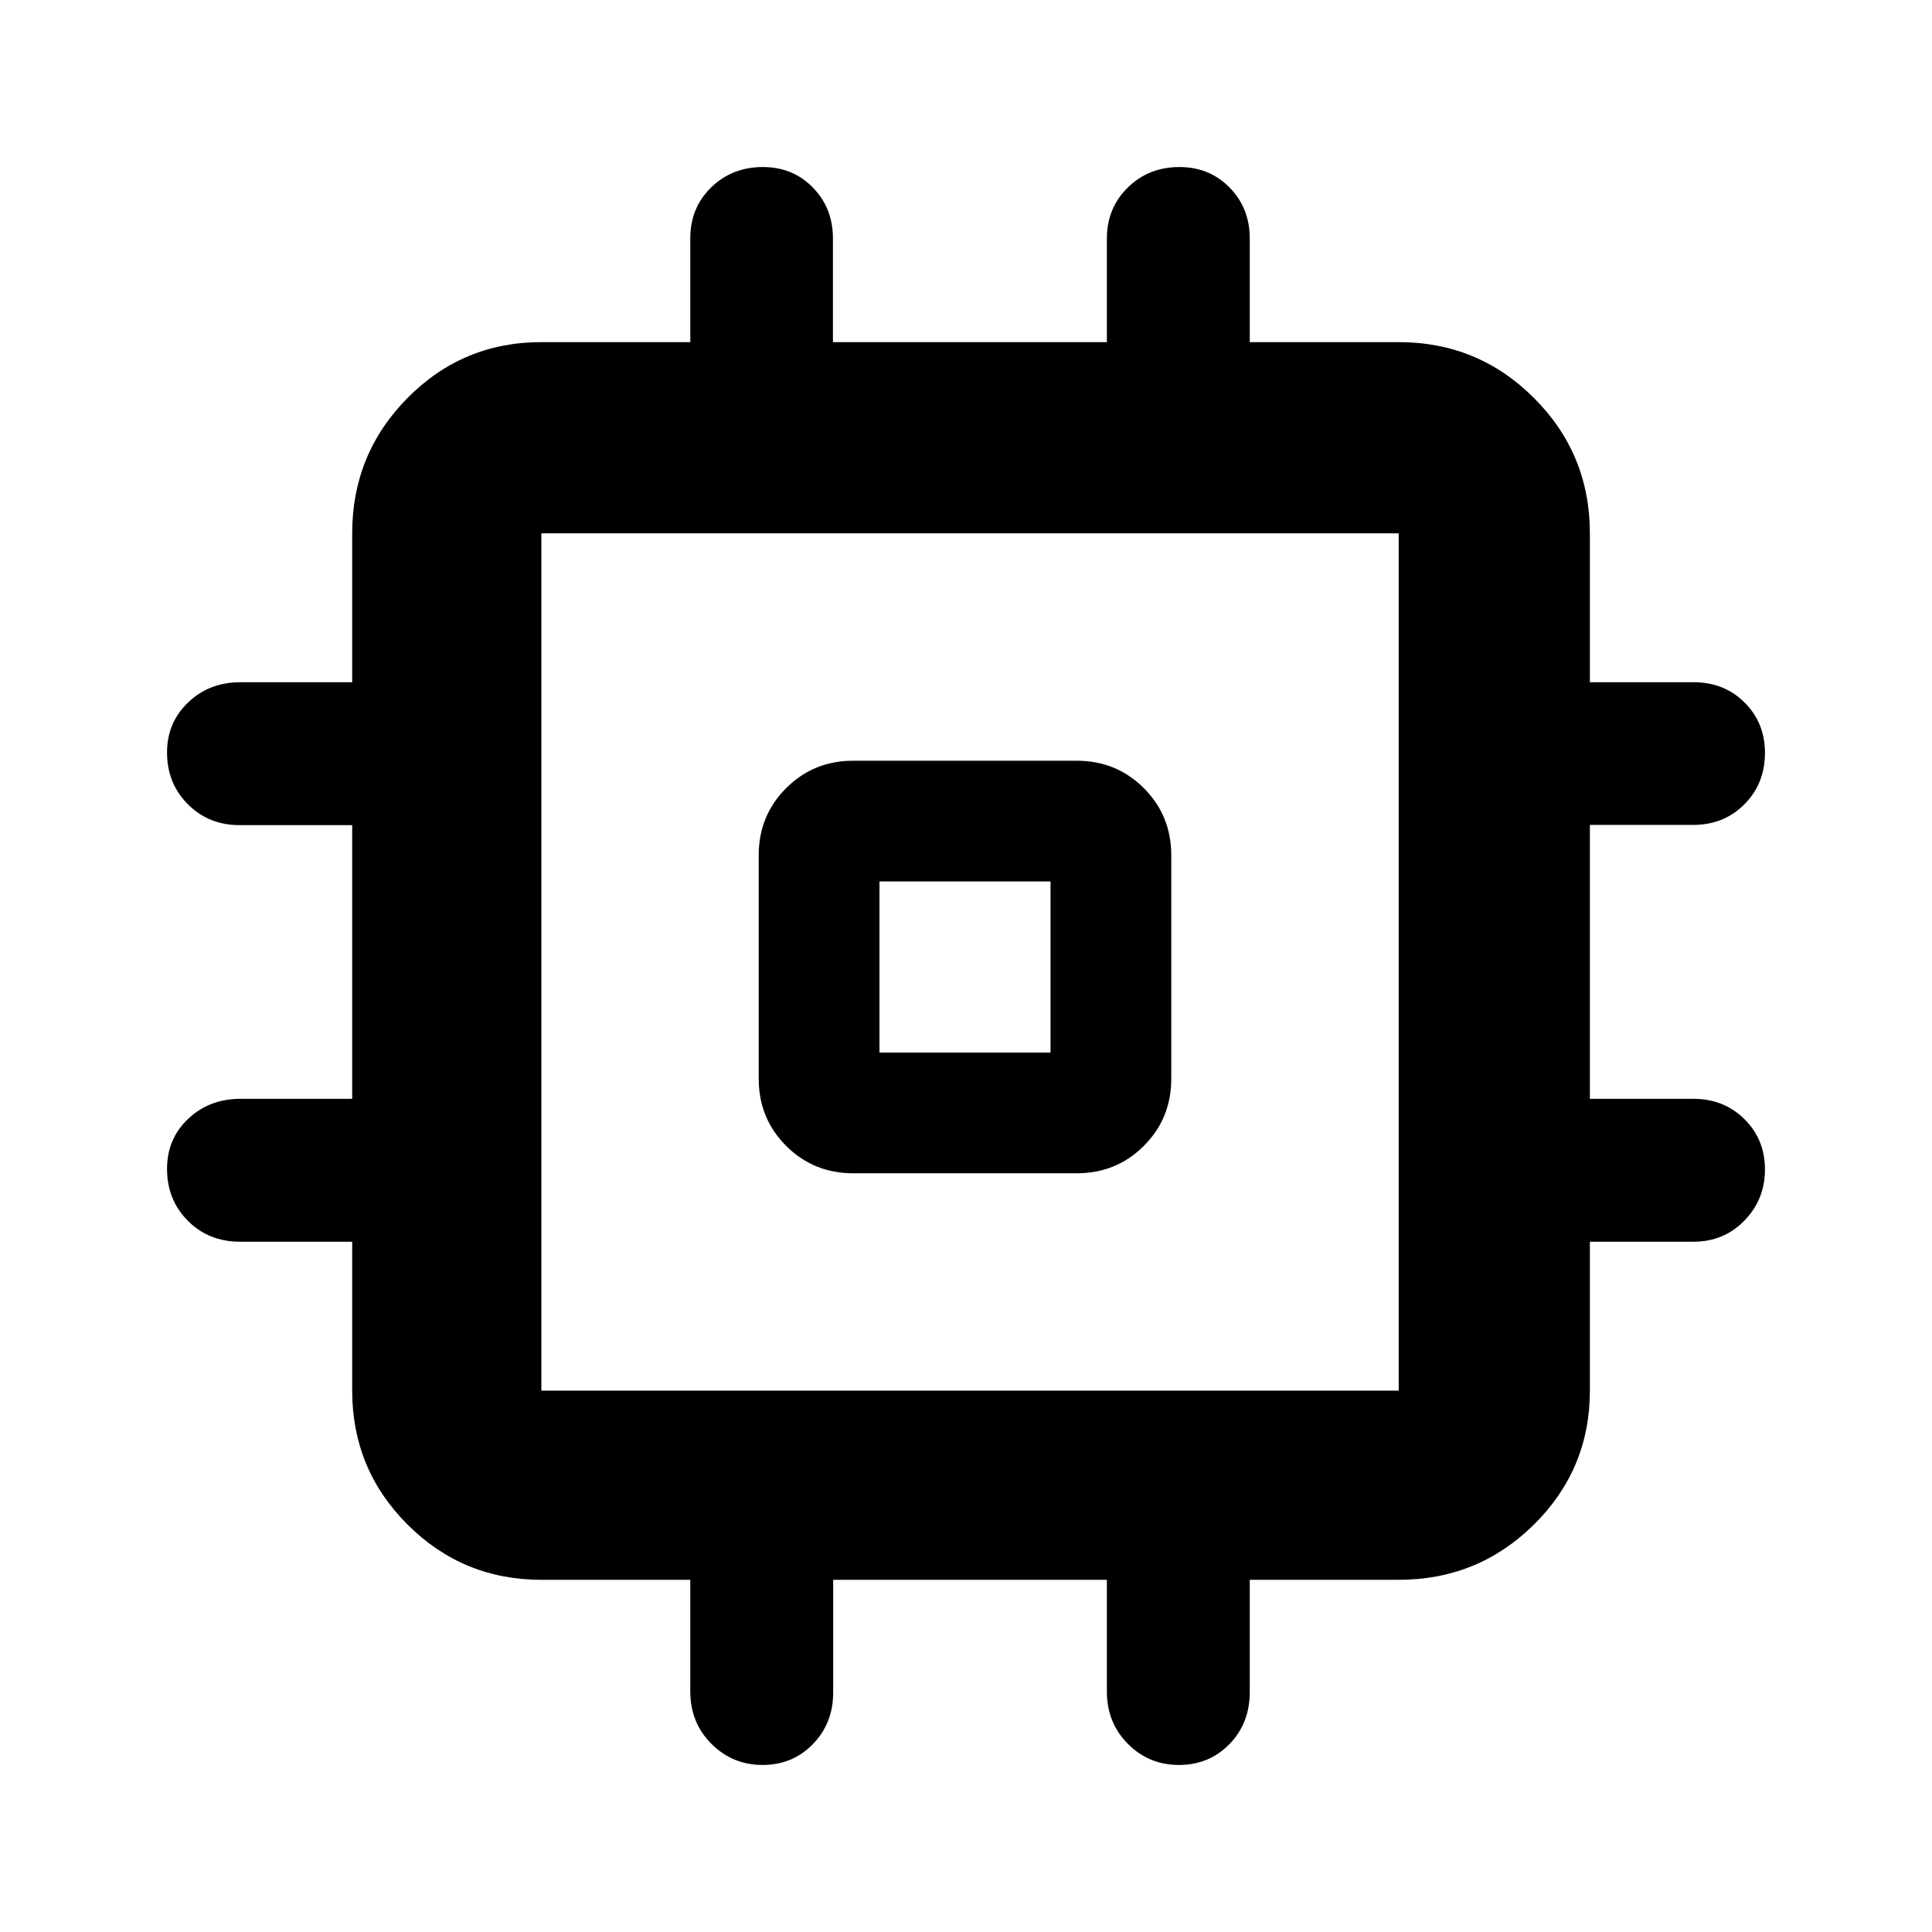 <svg xmlns="http://www.w3.org/2000/svg" width="48" height="48" viewBox="0 -960 960 960"><path d="M377-424v-111q0-19.75 13.625-33.375T424-582h111q19.75 0 33.375 13.625T582-535v111q0 19.75-13.625 33.375T535-377H424q-19.75 0-33.375-13.625T377-424Zm60-13h85v-85h-85v85Zm-94 317.5V-175h-74q-39.05 0-66.525-27.475Q175-229.95 175-269v-74h-55.719q-15.606 0-25.944-10.4Q83-363.801 83-379.175q0-14.95 10.494-24.887Q103.987-414 119.5-414H175v-136h-56q-15.3 0-25.65-10.37Q83-570.74 83-586.07q0-14.905 10.494-24.917Q103.987-621 119.5-621H175v-74q0-39.463 27.475-67.231Q229.95-790 269-790h74v-51.614q0-15.136 10.37-25.261T379.07-877q14.905 0 24.859 10.206 9.954 10.206 9.954 25.294v51.5H550v-51.5q0-15.088 10.37-25.294Q570.74-877 586.07-877q14.905 0 24.917 10.206Q621-856.588 621-841.5v51.5h74q39.463 0 67.231 27.769Q790-734.463 790-695v74h51.614q15.136 0 25.261 10.083Q877-600.835 877-585.93q0 15.33-10.206 25.572-10.206 10.241-25.294 10.241H790V-414h51.5q15.088 0 25.294 10.088 10.206 10.087 10.206 25Q877-364 866.794-353.5 856.588-343 841.5-343H790v74q0 39.05-27.769 66.525Q734.463-175 695-175h-74v55.719q0 15.606-10.118 25.944Q600.764-83 585.807-83q-14.957 0-25.382-10.494Q550-103.987 550-119.5V-175H414v56q0 15.3-10.088 25.65-10.087 10.35-25 10.35Q364-83 353.5-93.494 343-103.987 343-119.5ZM695-269v-426H269v426h426ZM480-480Z"/></svg>